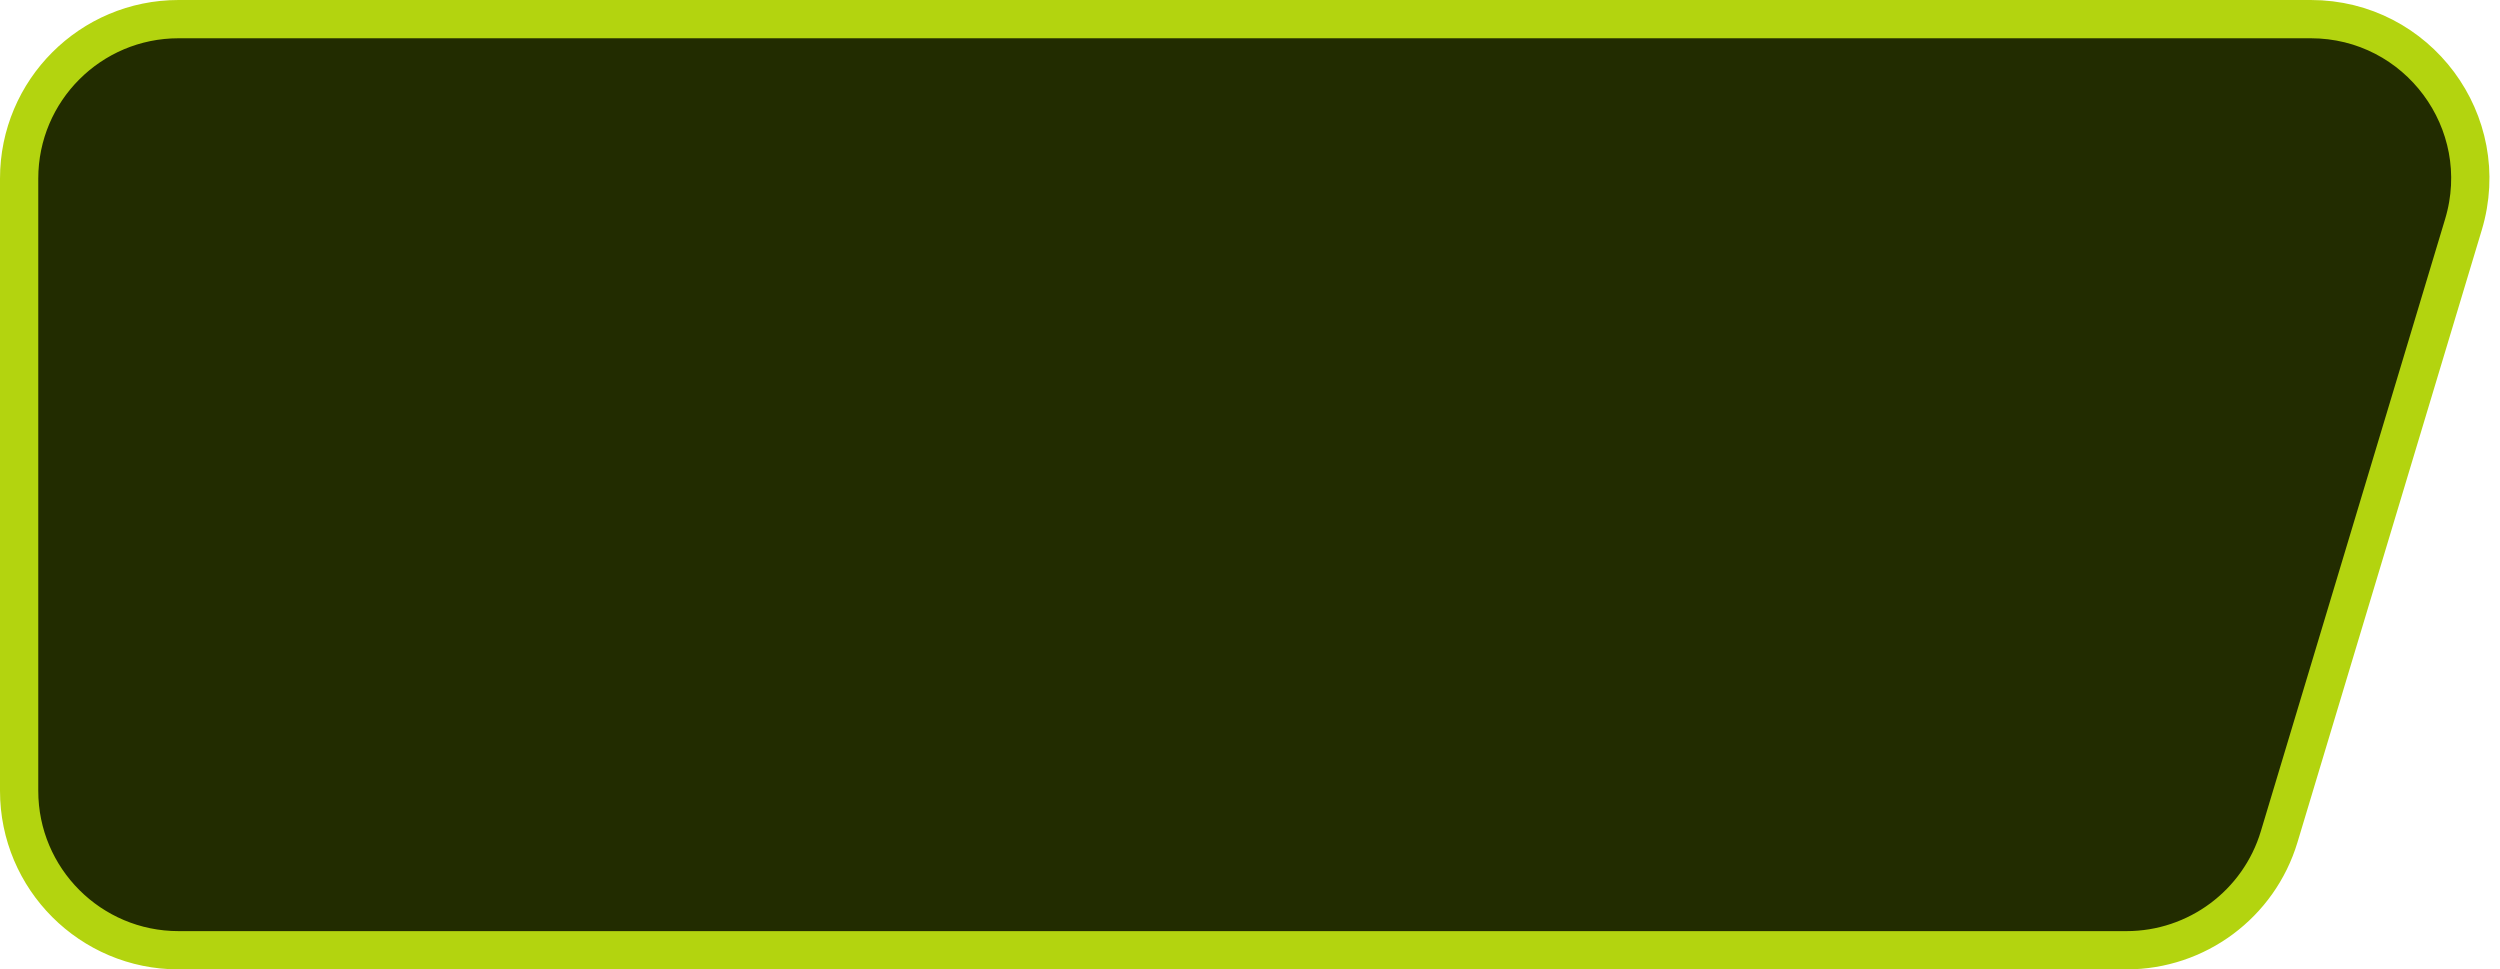 <svg viewBox="0 0 98 38" fill="none" xmlns="http://www.w3.org/2000/svg">
<path d="M7 0.75H90.582C94.772 0.75 97.775 4.79 96.567 8.802L89.343 32.802C88.548 35.442 86.116 37.25 83.358 37.25H7C3.548 37.25 0.75 34.452 0.75 31V7C0.75 3.548 3.548 0.75 7 0.75Z" fill="#222C00" stroke="#B3D40F" stroke-width="1.5"/>
</svg>
